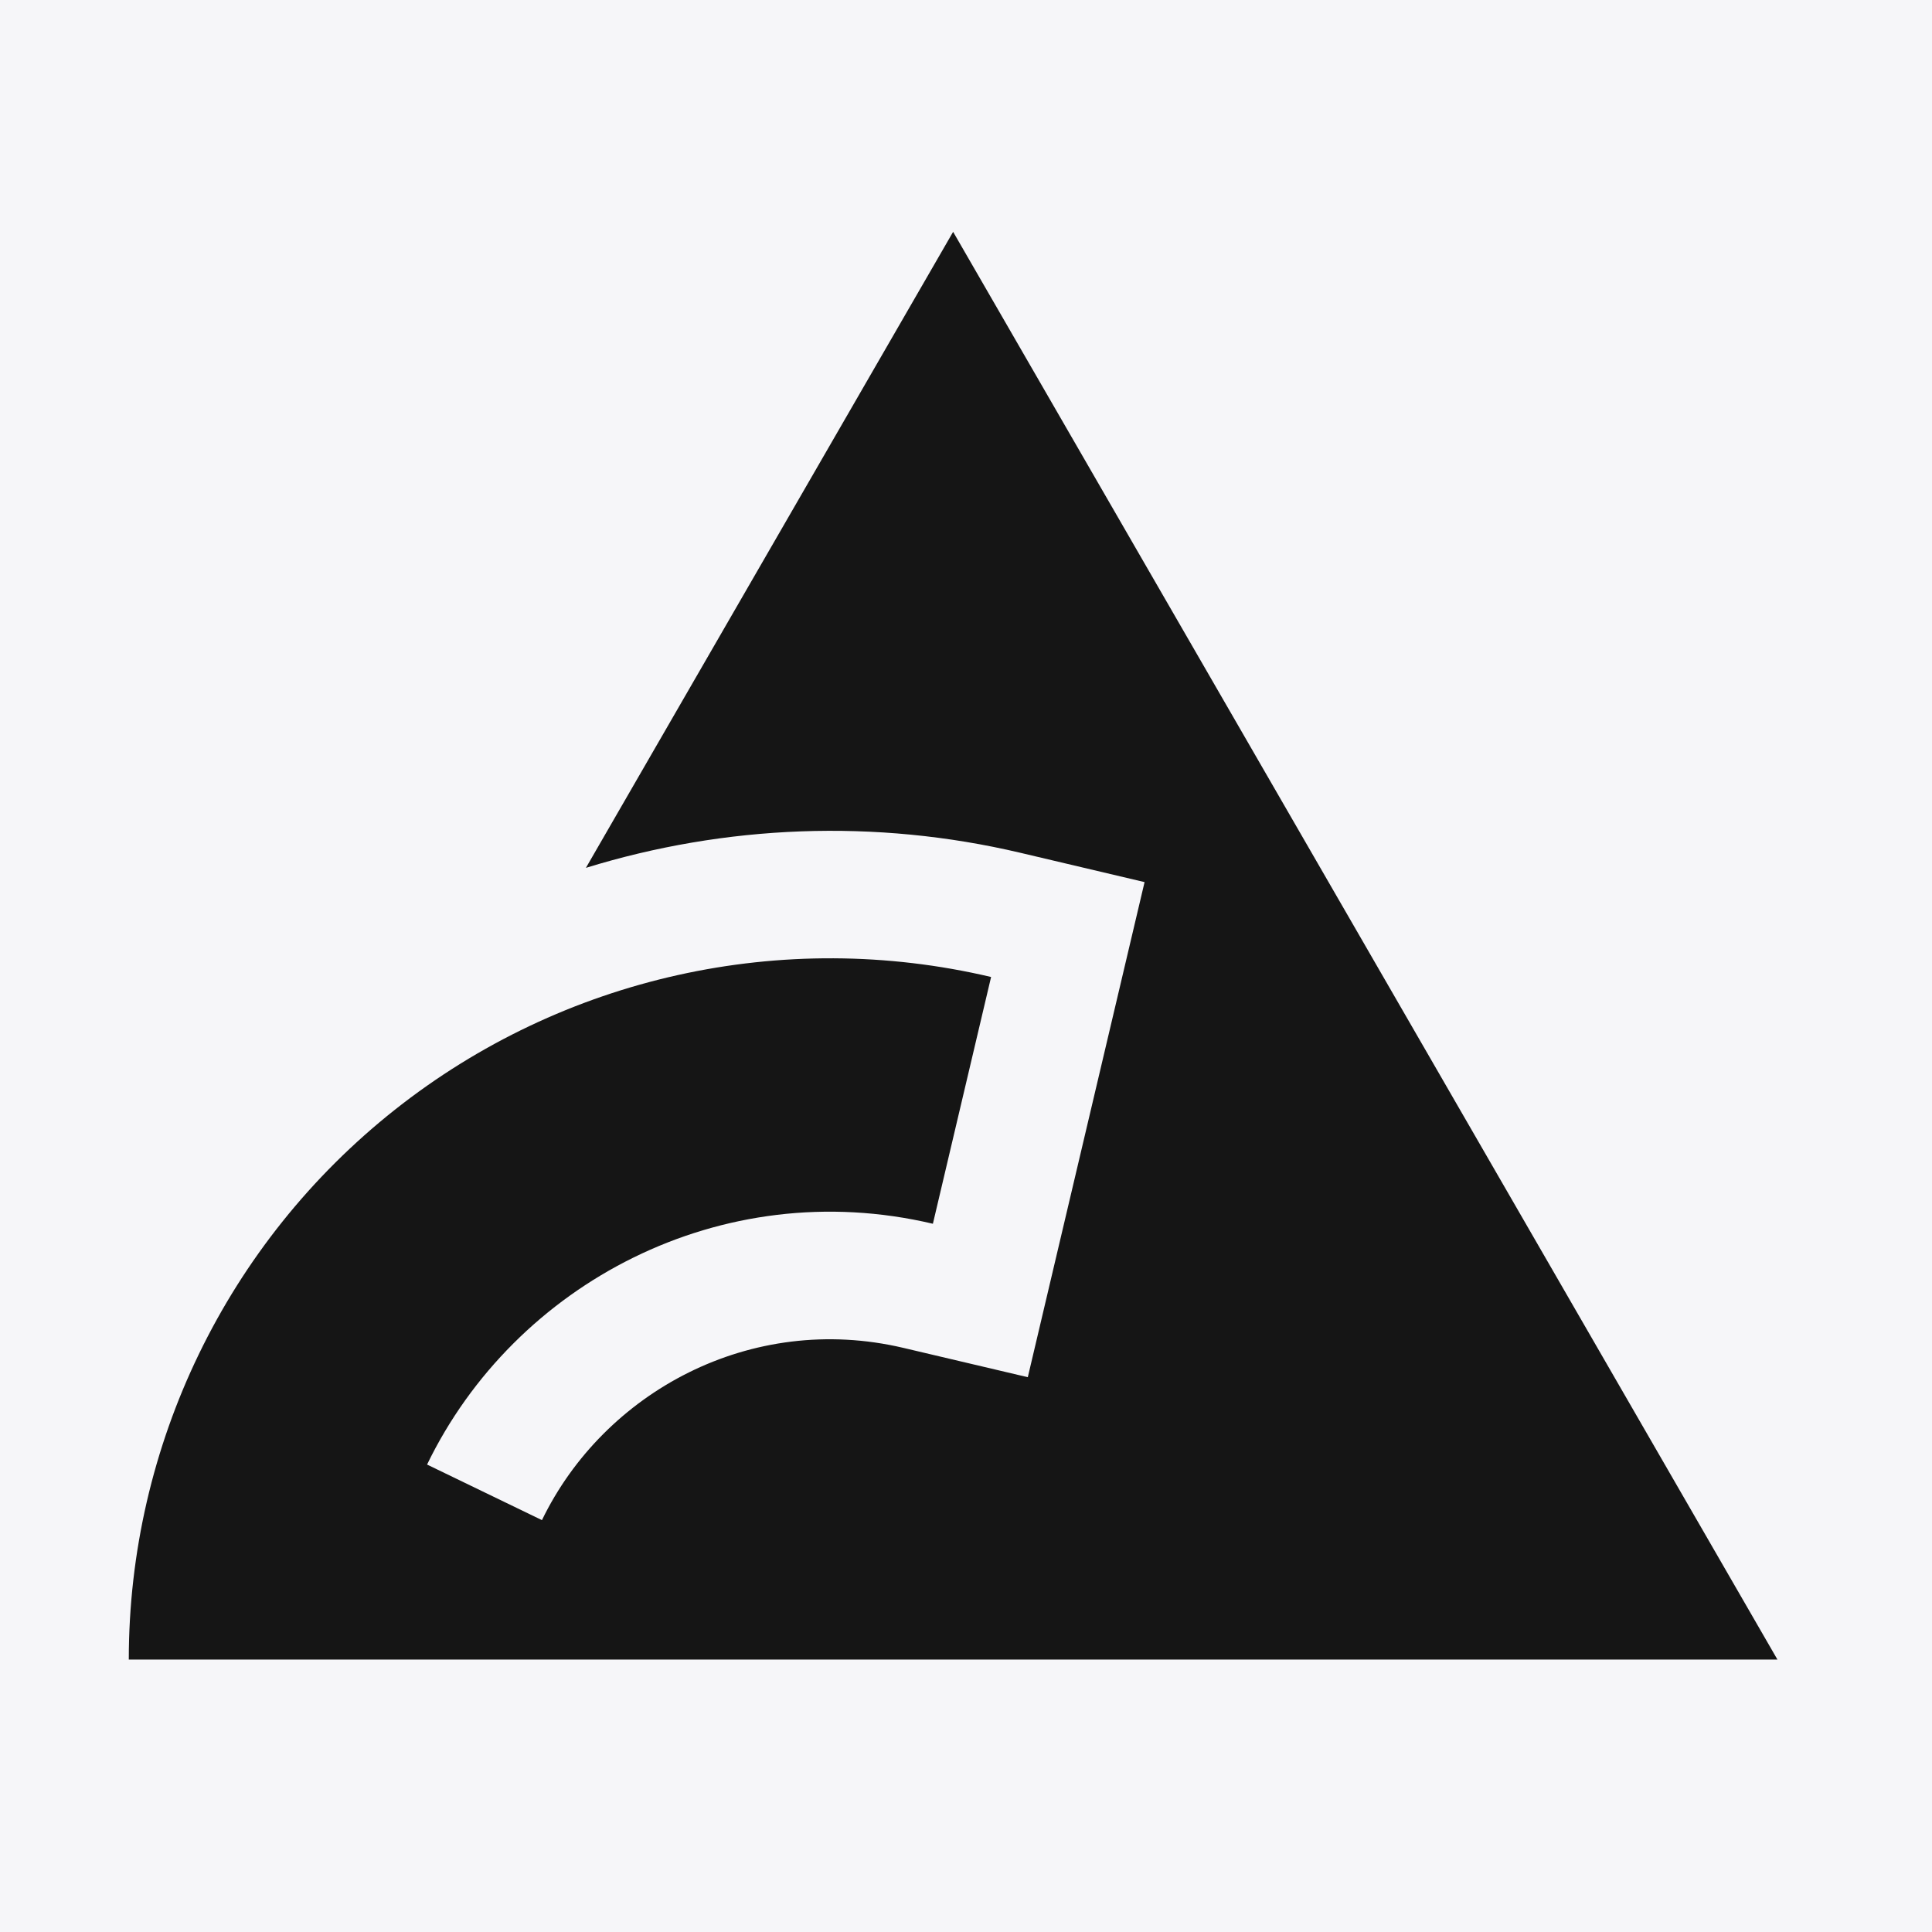 <?xml version="1.0" encoding="utf-8"?>
<svg width="80" height="80" version="1.0" xmlns="http://www.w3.org/2000/svg">
<path id="background" d="M80 0H0V80H80V0Z" fill="#f6f6f9" />
<path id="emblem" d="M39.467 9.6L24.261 35.936C30.031 34.157 36.238 33.894 42.255 35.313L47.394 36.526L42.559 57.027L37.412 55.814C31.088 54.322 25.009 57.644 22.441 62.945L17.684 60.644C21.314 53.146 29.869 48.606 38.629 50.673L41.039 40.455C32.406 38.42 23.307 40.446 16.351 45.952C9.396 51.456 5.333 59.848 5.333 68.719L73.6 68.719L39.467 9.6Z" fill="#151515" />
</svg>
